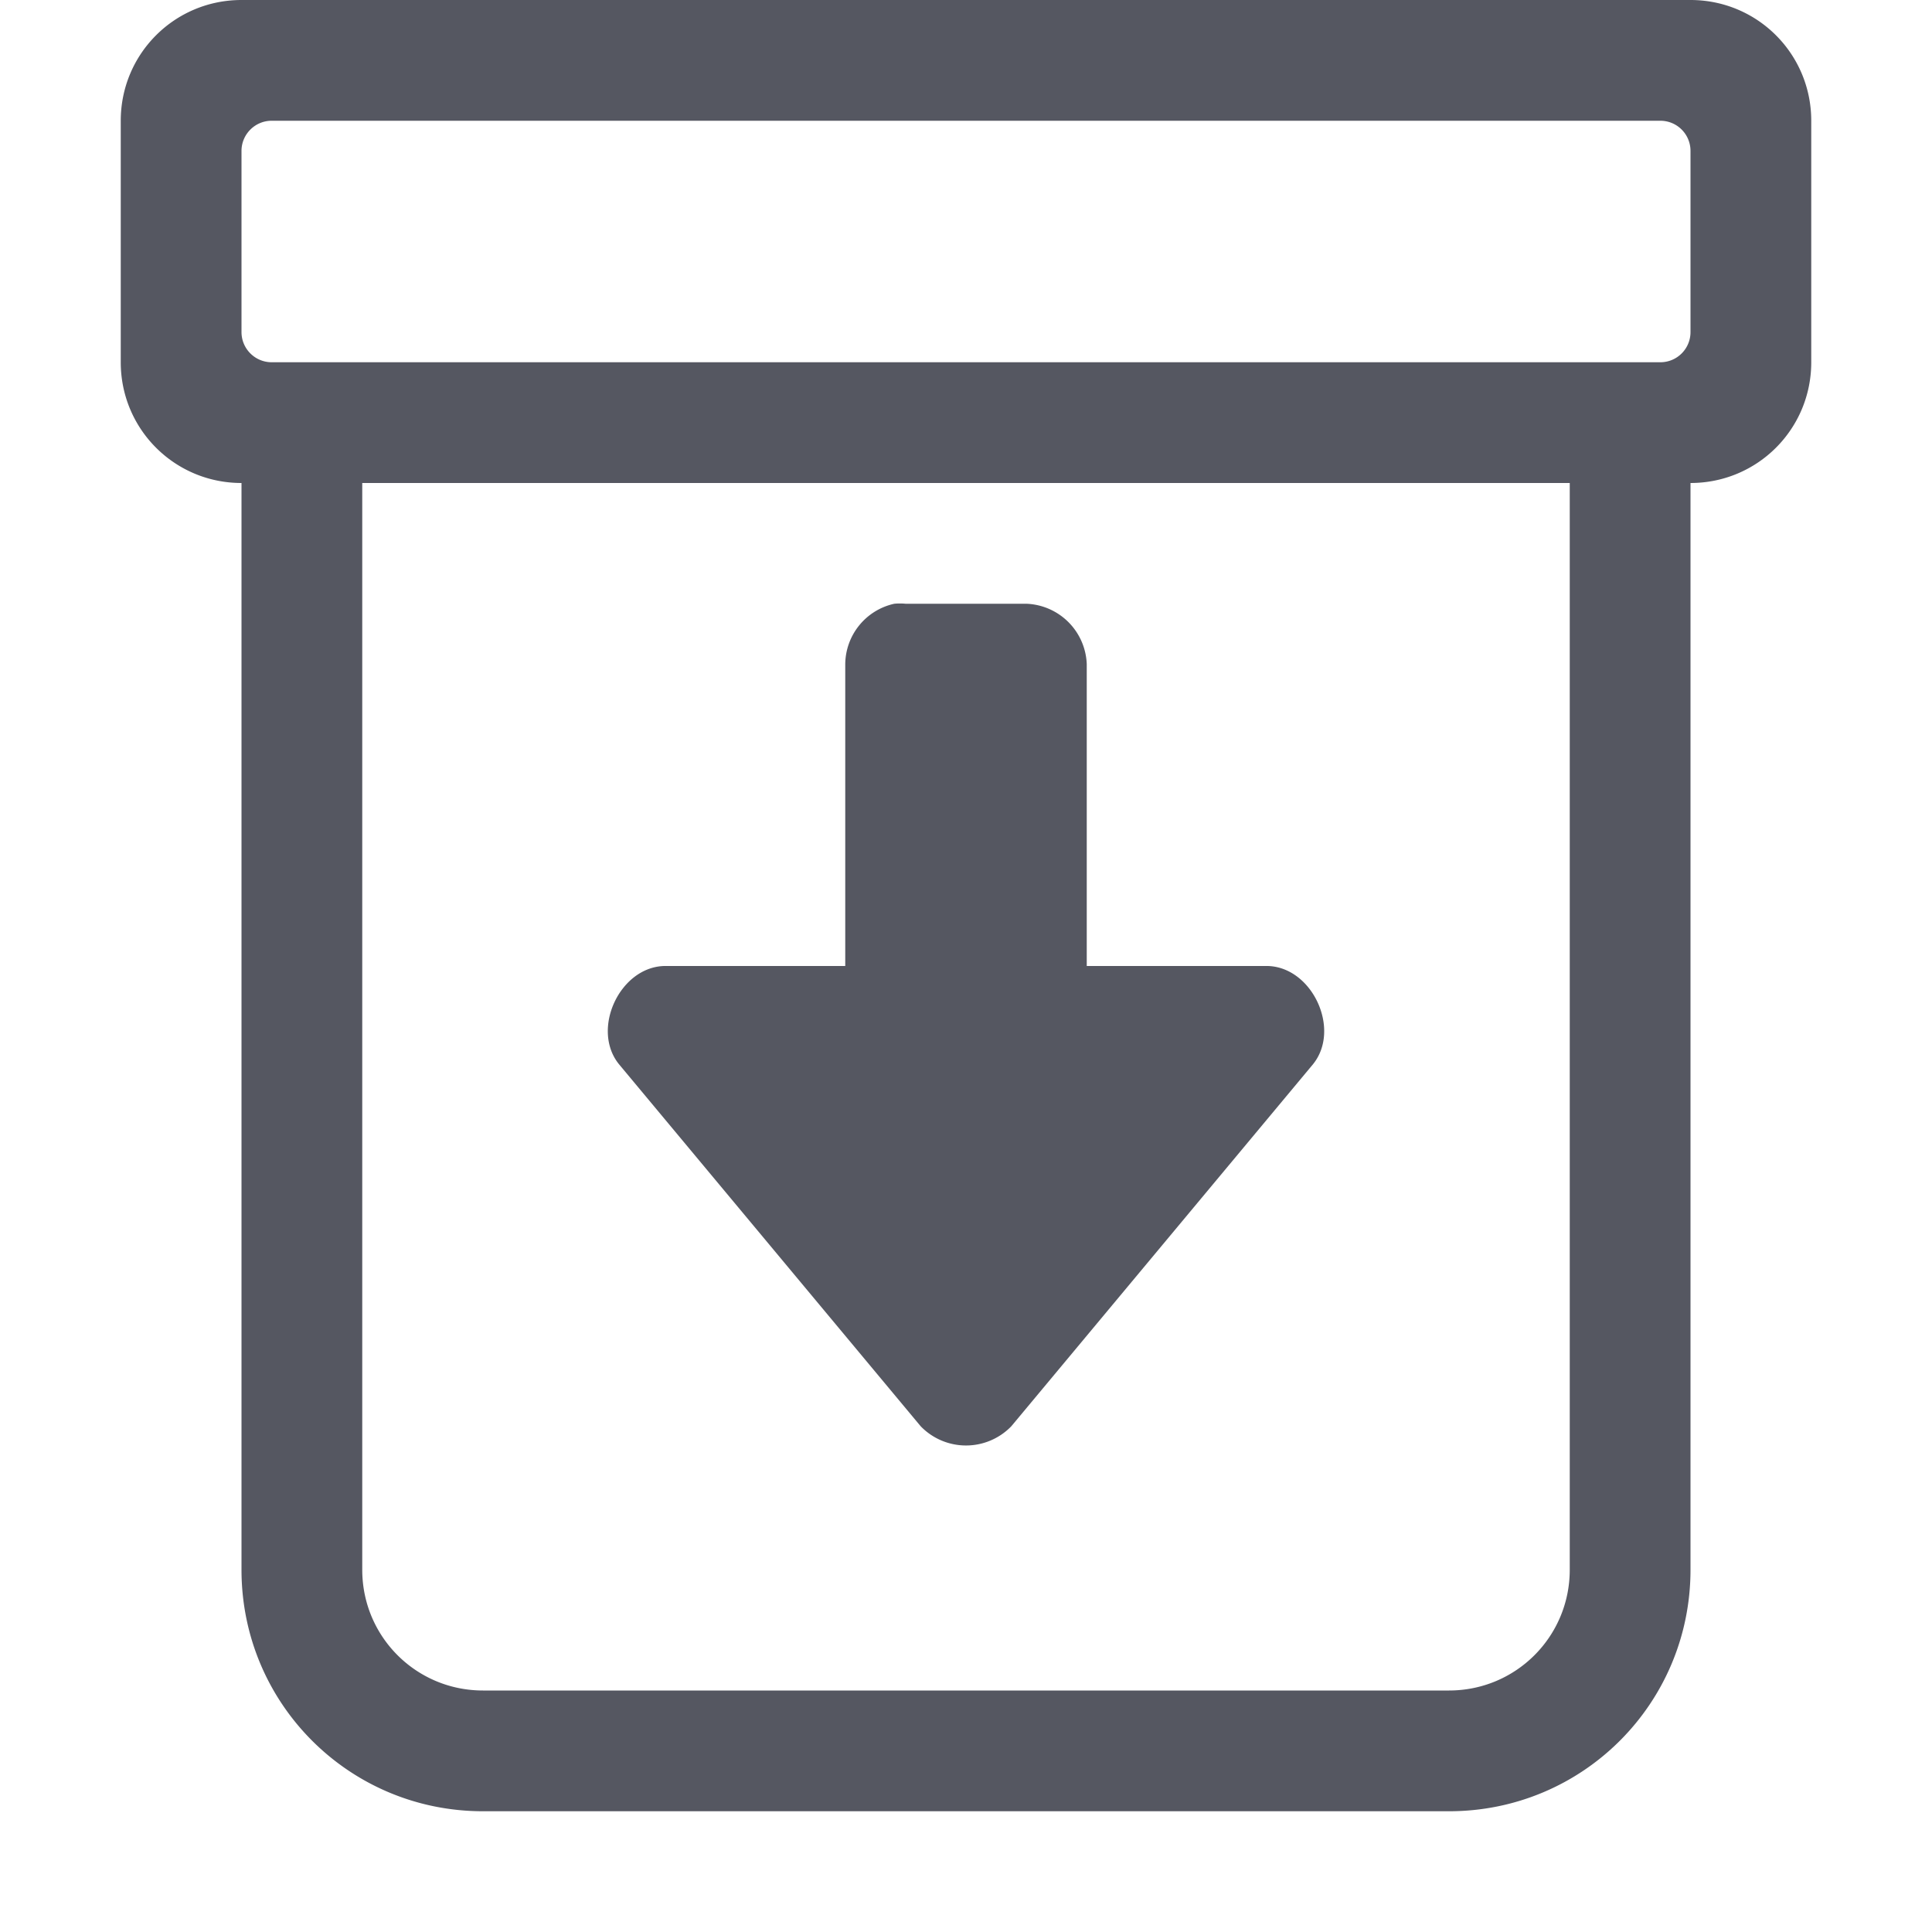 <?xml version="1.0" encoding="UTF-8" standalone="no"?>
<svg
   height="16"
   width="16"
   version="1.1"
   id="svg6"
   xmlns="http://www.w3.org/2000/svg"
   xmlns:svg="http://www.w3.org/2000/svg">
  <defs
     id="defs10" />
  <path
     id="rect322"
     style="opacity:1;fill:#555761;stroke:none;stroke-width:1;stroke-linecap:round;-inkscape-stroke:none;stop-color:#000000"
     d="M 2 0 C 1.446 0 1 0.446 1 1 L 1 3 C 1 3.554 1.446 4 2 4 L 2 13 C 2 14.108 2.892 15 4 15 L 12 15 C 13.108 15 14 14.108 14 13 L 14 4 C 14.554 4 15 3.554 15 3 L 15 1 C 15 0.446 14.554 0 14 0 L 2 0 z M 2.25 1 L 13.75 1 C 13.889 1 14 1.112 14 1.25 L 14 2.75 C 14 2.888 13.889 3 13.75 3 L 2.25 3 C 2.112 3 2 2.888 2 2.75 L 2 1.25 C 2 1.112 2.112 1 2.25 1 z M 3 4 L 13 4 L 13 13 C 13 13.554 12.554 14 12 14 L 4 14 C 3.446 14 3 13.554 3 13 L 3 4 z M 7.406 5 A 0.517 0.517 0 0 0 7 5.5 L 7 8 L 5.5 8 C 5.131 8.011 4.894 8.524 5.125 8.812 L 7.625 11.812 A 0.522 0.522 0 0 0 8.375 11.812 L 10.875 8.812 C 11.106 8.524 10.869 8.011 10.5 8 L 9 8 L 9 5.5 A 0.52 0.52 0 0 0 8.5 5 L 7.5 5 A 0.506 0.506 0 0 0 7.406 5 z " />
</svg>
